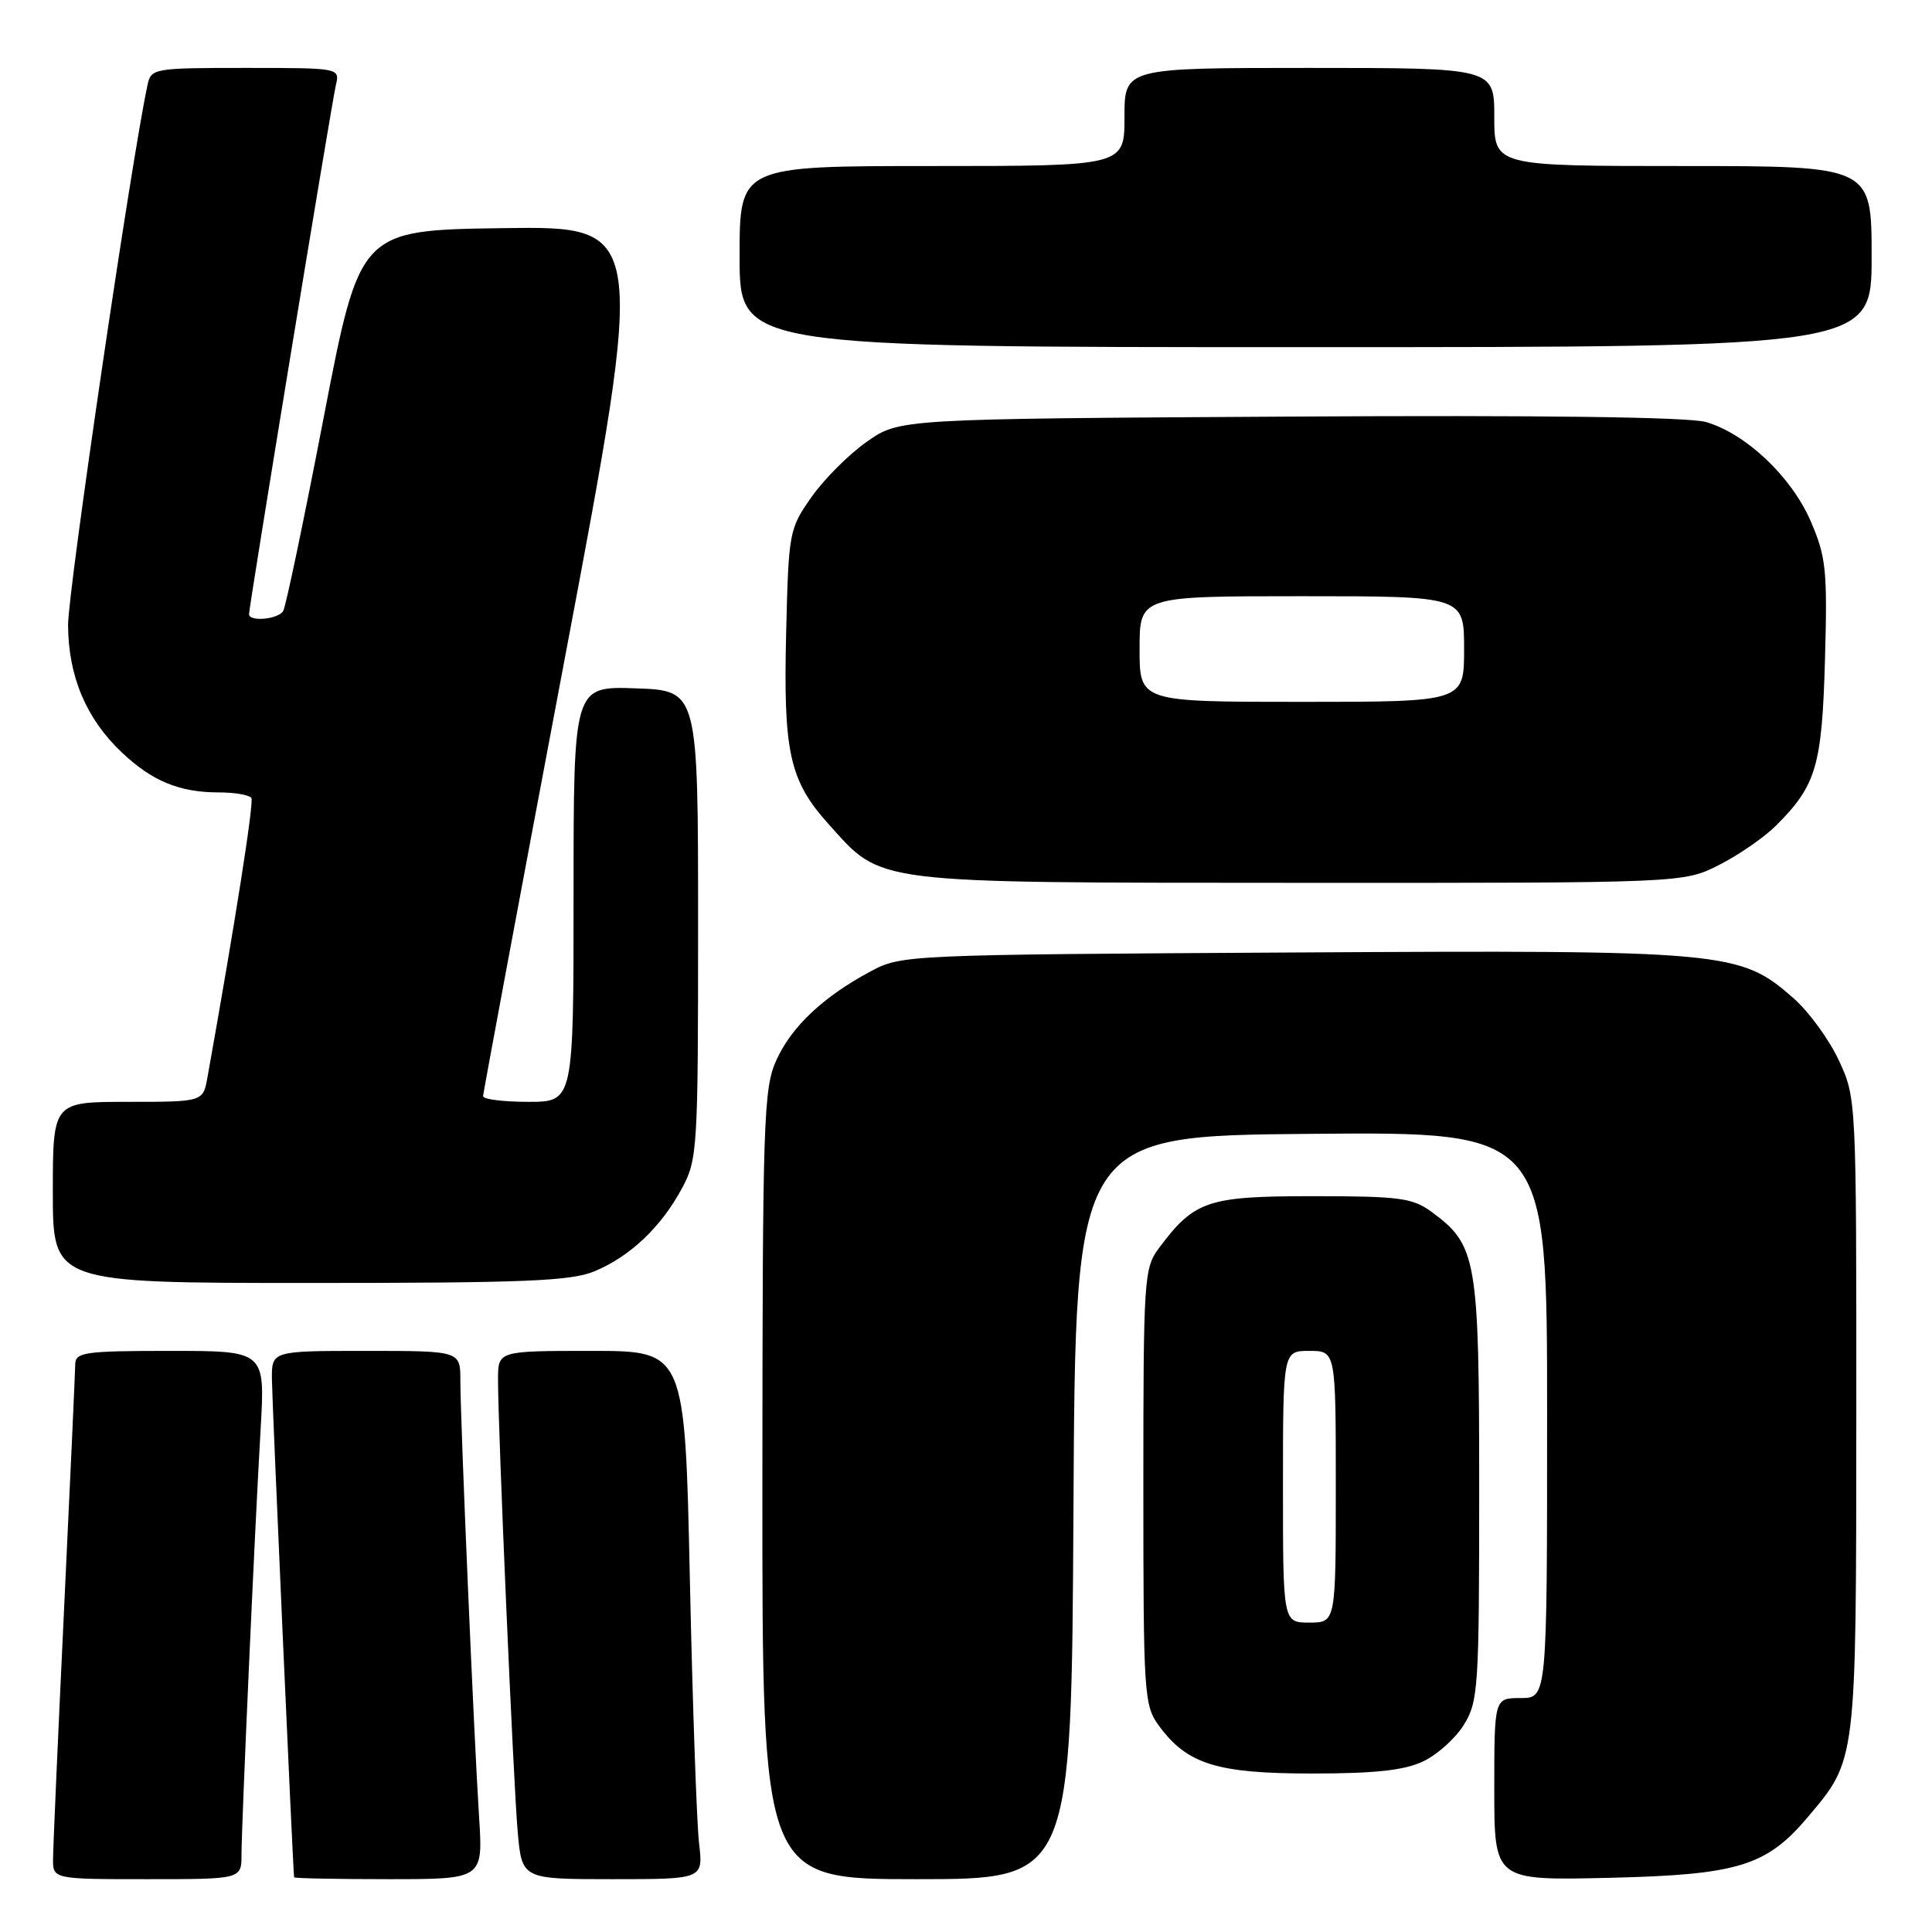<?xml version="1.0" encoding="UTF-8" standalone="no"?>
<!DOCTYPE svg PUBLIC "-//W3C//DTD SVG 1.1//EN" "http://www.w3.org/Graphics/SVG/1.1/DTD/svg11.dtd" >
<svg xmlns="http://www.w3.org/2000/svg" xmlns:xlink="http://www.w3.org/1999/xlink" version="1.1" viewBox="0 0 256 256">
 <g >
 <path fill="currentColor"
d=" M 32.00 245.75 C 32.01 241.67 33.74 202.96 34.54 189.25 C 35.13 179.00 35.13 179.00 22.57 179.00 C 11.28 179.00 10.00 179.18 9.97 180.75 C 9.96 181.71 9.30 196.22 8.50 213.00 C 7.70 229.78 7.04 244.74 7.03 246.25 C 7.00 249.00 7.00 249.00 19.50 249.00 C 32.00 249.00 32.00 249.00 32.00 245.75 Z  M 63.48 240.75 C 62.81 230.40 61.00 188.17 61.00 182.92 C 61.00 179.00 61.00 179.00 48.50 179.00 C 36.00 179.00 36.00 179.00 36.03 182.75 C 36.05 185.57 38.80 247.41 38.97 248.75 C 38.99 248.89 44.63 249.00 51.51 249.00 C 64.01 249.00 64.01 249.00 63.48 240.75 Z  M 92.63 244.25 C 92.32 241.64 91.77 225.89 91.41 209.25 C 90.76 179.00 90.76 179.00 78.38 179.00 C 66.00 179.00 66.00 179.00 65.99 182.75 C 65.98 189.21 68.02 236.19 68.60 242.75 C 69.16 249.00 69.16 249.00 81.17 249.00 C 93.19 249.00 93.19 249.00 92.63 244.25 Z  M 142.24 199.75 C 142.50 150.50 142.50 150.50 173.75 150.24 C 205.00 149.97 205.00 149.97 205.00 187.49 C 205.00 225.00 205.00 225.00 201.50 225.00 C 198.00 225.00 198.00 225.00 198.00 237.09 C 198.00 249.18 198.00 249.18 213.25 248.82 C 230.28 248.42 234.06 247.27 239.53 240.79 C 246.03 233.09 245.95 233.73 245.97 187.50 C 245.98 145.59 245.98 145.49 243.65 140.49 C 242.37 137.74 239.67 134.04 237.65 132.27 C 230.55 126.03 228.95 125.88 171.35 126.21 C 120.10 126.50 119.45 126.53 115.38 128.70 C 109.09 132.07 104.90 136.01 102.88 140.46 C 101.17 144.21 101.04 148.22 101.02 196.75 C 101.00 249.00 101.00 249.00 121.49 249.00 C 141.98 249.00 141.98 249.00 142.24 199.75 Z  M 188.58 233.39 C 190.45 232.51 192.88 230.32 193.98 228.53 C 195.88 225.46 196.00 223.59 196.00 197.38 C 196.00 166.71 195.70 164.99 189.68 160.57 C 187.17 158.73 185.42 158.50 174.00 158.50 C 159.98 158.50 158.27 159.08 153.56 165.39 C 151.59 168.02 151.50 169.42 151.50 197.00 C 151.50 224.61 151.59 225.98 153.57 228.68 C 157.31 233.77 161.25 235.00 173.85 235.00 C 182.20 235.00 186.09 234.58 188.58 233.39 Z  M 78.78 168.45 C 83.50 166.48 87.59 162.60 90.34 157.50 C 92.42 153.65 92.50 152.36 92.50 122.50 C 92.50 91.50 92.50 91.50 84.25 91.21 C 76.00 90.92 76.00 90.92 76.00 118.46 C 76.00 146.00 76.00 146.00 70.00 146.00 C 66.70 146.00 64.01 145.66 64.01 145.25 C 64.02 144.84 68.89 118.73 74.84 87.23 C 85.65 29.96 85.65 29.96 66.66 30.23 C 47.68 30.50 47.68 30.50 42.91 55.22 C 40.29 68.82 37.87 80.41 37.52 80.97 C 36.84 82.07 33.00 82.42 33.00 81.38 C 33.00 80.34 43.94 13.65 44.51 11.25 C 45.04 9.01 44.99 9.00 32.54 9.00 C 20.39 9.00 20.02 9.06 19.55 11.25 C 17.44 20.96 9.00 78.35 9.02 82.83 C 9.05 89.60 11.42 95.24 16.13 99.69 C 20.16 103.51 23.79 105.00 29.01 105.00 C 31.14 105.00 33.07 105.34 33.31 105.75 C 33.66 106.36 31.13 122.43 27.49 142.75 C 26.91 146.00 26.91 146.00 16.95 146.00 C 7.00 146.00 7.00 146.00 7.00 158.00 C 7.00 170.00 7.00 170.00 41.03 170.00 C 69.54 170.00 75.67 169.75 78.78 168.45 Z  M 227.79 114.61 C 230.39 113.29 233.79 110.94 235.35 109.38 C 240.67 104.06 241.42 101.51 241.82 87.40 C 242.15 75.58 241.97 73.80 239.95 69.11 C 237.40 63.19 231.38 57.48 226.05 55.92 C 223.75 55.26 204.32 55.00 170.84 55.20 C 119.17 55.50 119.17 55.50 114.86 58.53 C 112.49 60.19 109.19 63.49 107.53 65.86 C 104.57 70.07 104.49 70.47 104.17 83.83 C 103.78 99.72 104.61 103.45 109.81 109.22 C 117.00 117.20 115.03 116.95 172.28 116.98 C 223.07 117.00 223.07 117.00 227.79 114.61 Z  M 248.00 34.00 C 248.00 22.00 248.00 22.00 223.00 22.00 C 198.00 22.00 198.00 22.00 198.00 15.50 C 198.00 9.00 198.00 9.00 173.50 9.00 C 149.00 9.00 149.00 9.00 149.00 15.50 C 149.00 22.00 149.00 22.00 123.50 22.00 C 98.00 22.00 98.00 22.00 98.00 34.00 C 98.00 46.00 98.00 46.00 173.00 46.00 C 248.00 46.00 248.00 46.00 248.00 34.00 Z  M 170.00 197.00 C 170.00 179.00 170.00 179.00 173.50 179.00 C 177.00 179.00 177.00 179.00 177.00 197.00 C 177.00 215.00 177.00 215.00 173.50 215.00 C 170.00 215.00 170.00 215.00 170.00 197.00 Z  M 151.00 86.00 C 151.00 79.00 151.00 79.00 172.50 79.00 C 194.00 79.00 194.00 79.00 194.00 86.00 C 194.00 93.00 194.00 93.00 172.50 93.00 C 151.00 93.00 151.00 93.00 151.00 86.00 Z "/>
</g>
</svg>